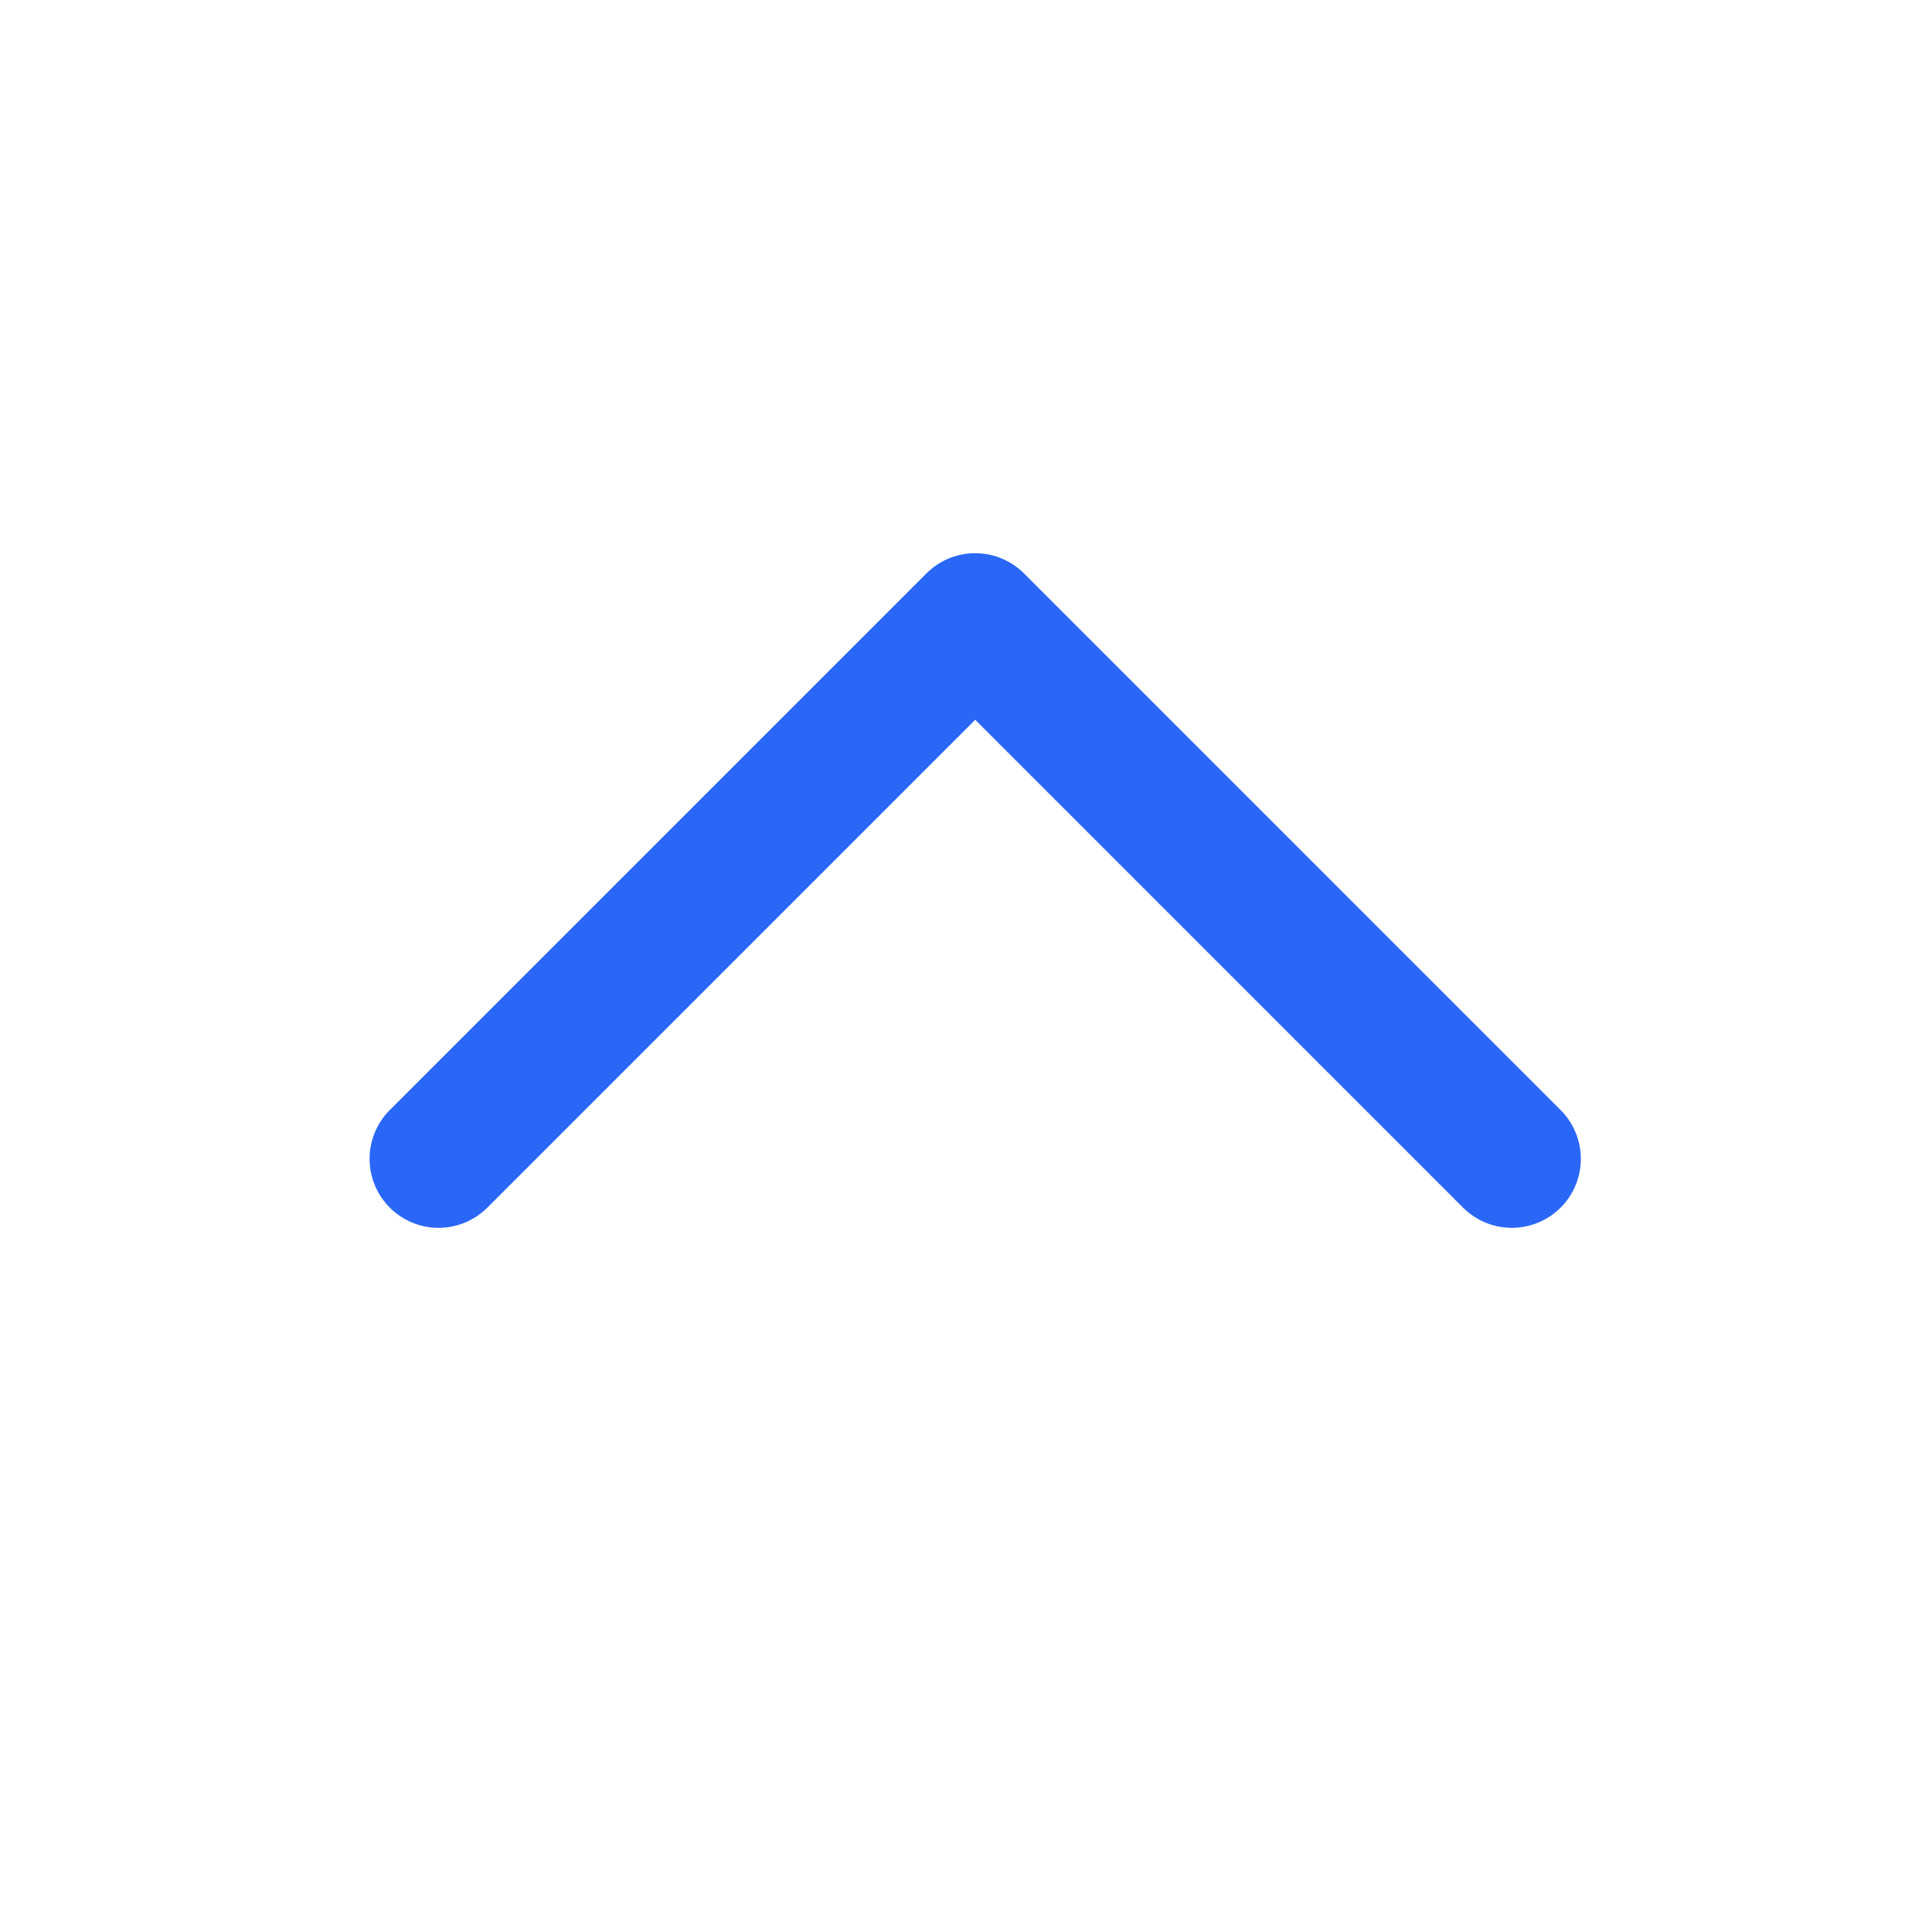 <svg width="21" height="21" viewBox="0 0 21 21" fill="none" xmlns="http://www.w3.org/2000/svg">
<path d="M16.433 12.596L10.6 6.763L4.767 12.596" stroke="#2B67F6" stroke-width="1.5" stroke-linecap="round" stroke-linejoin="round"/>
</svg>

